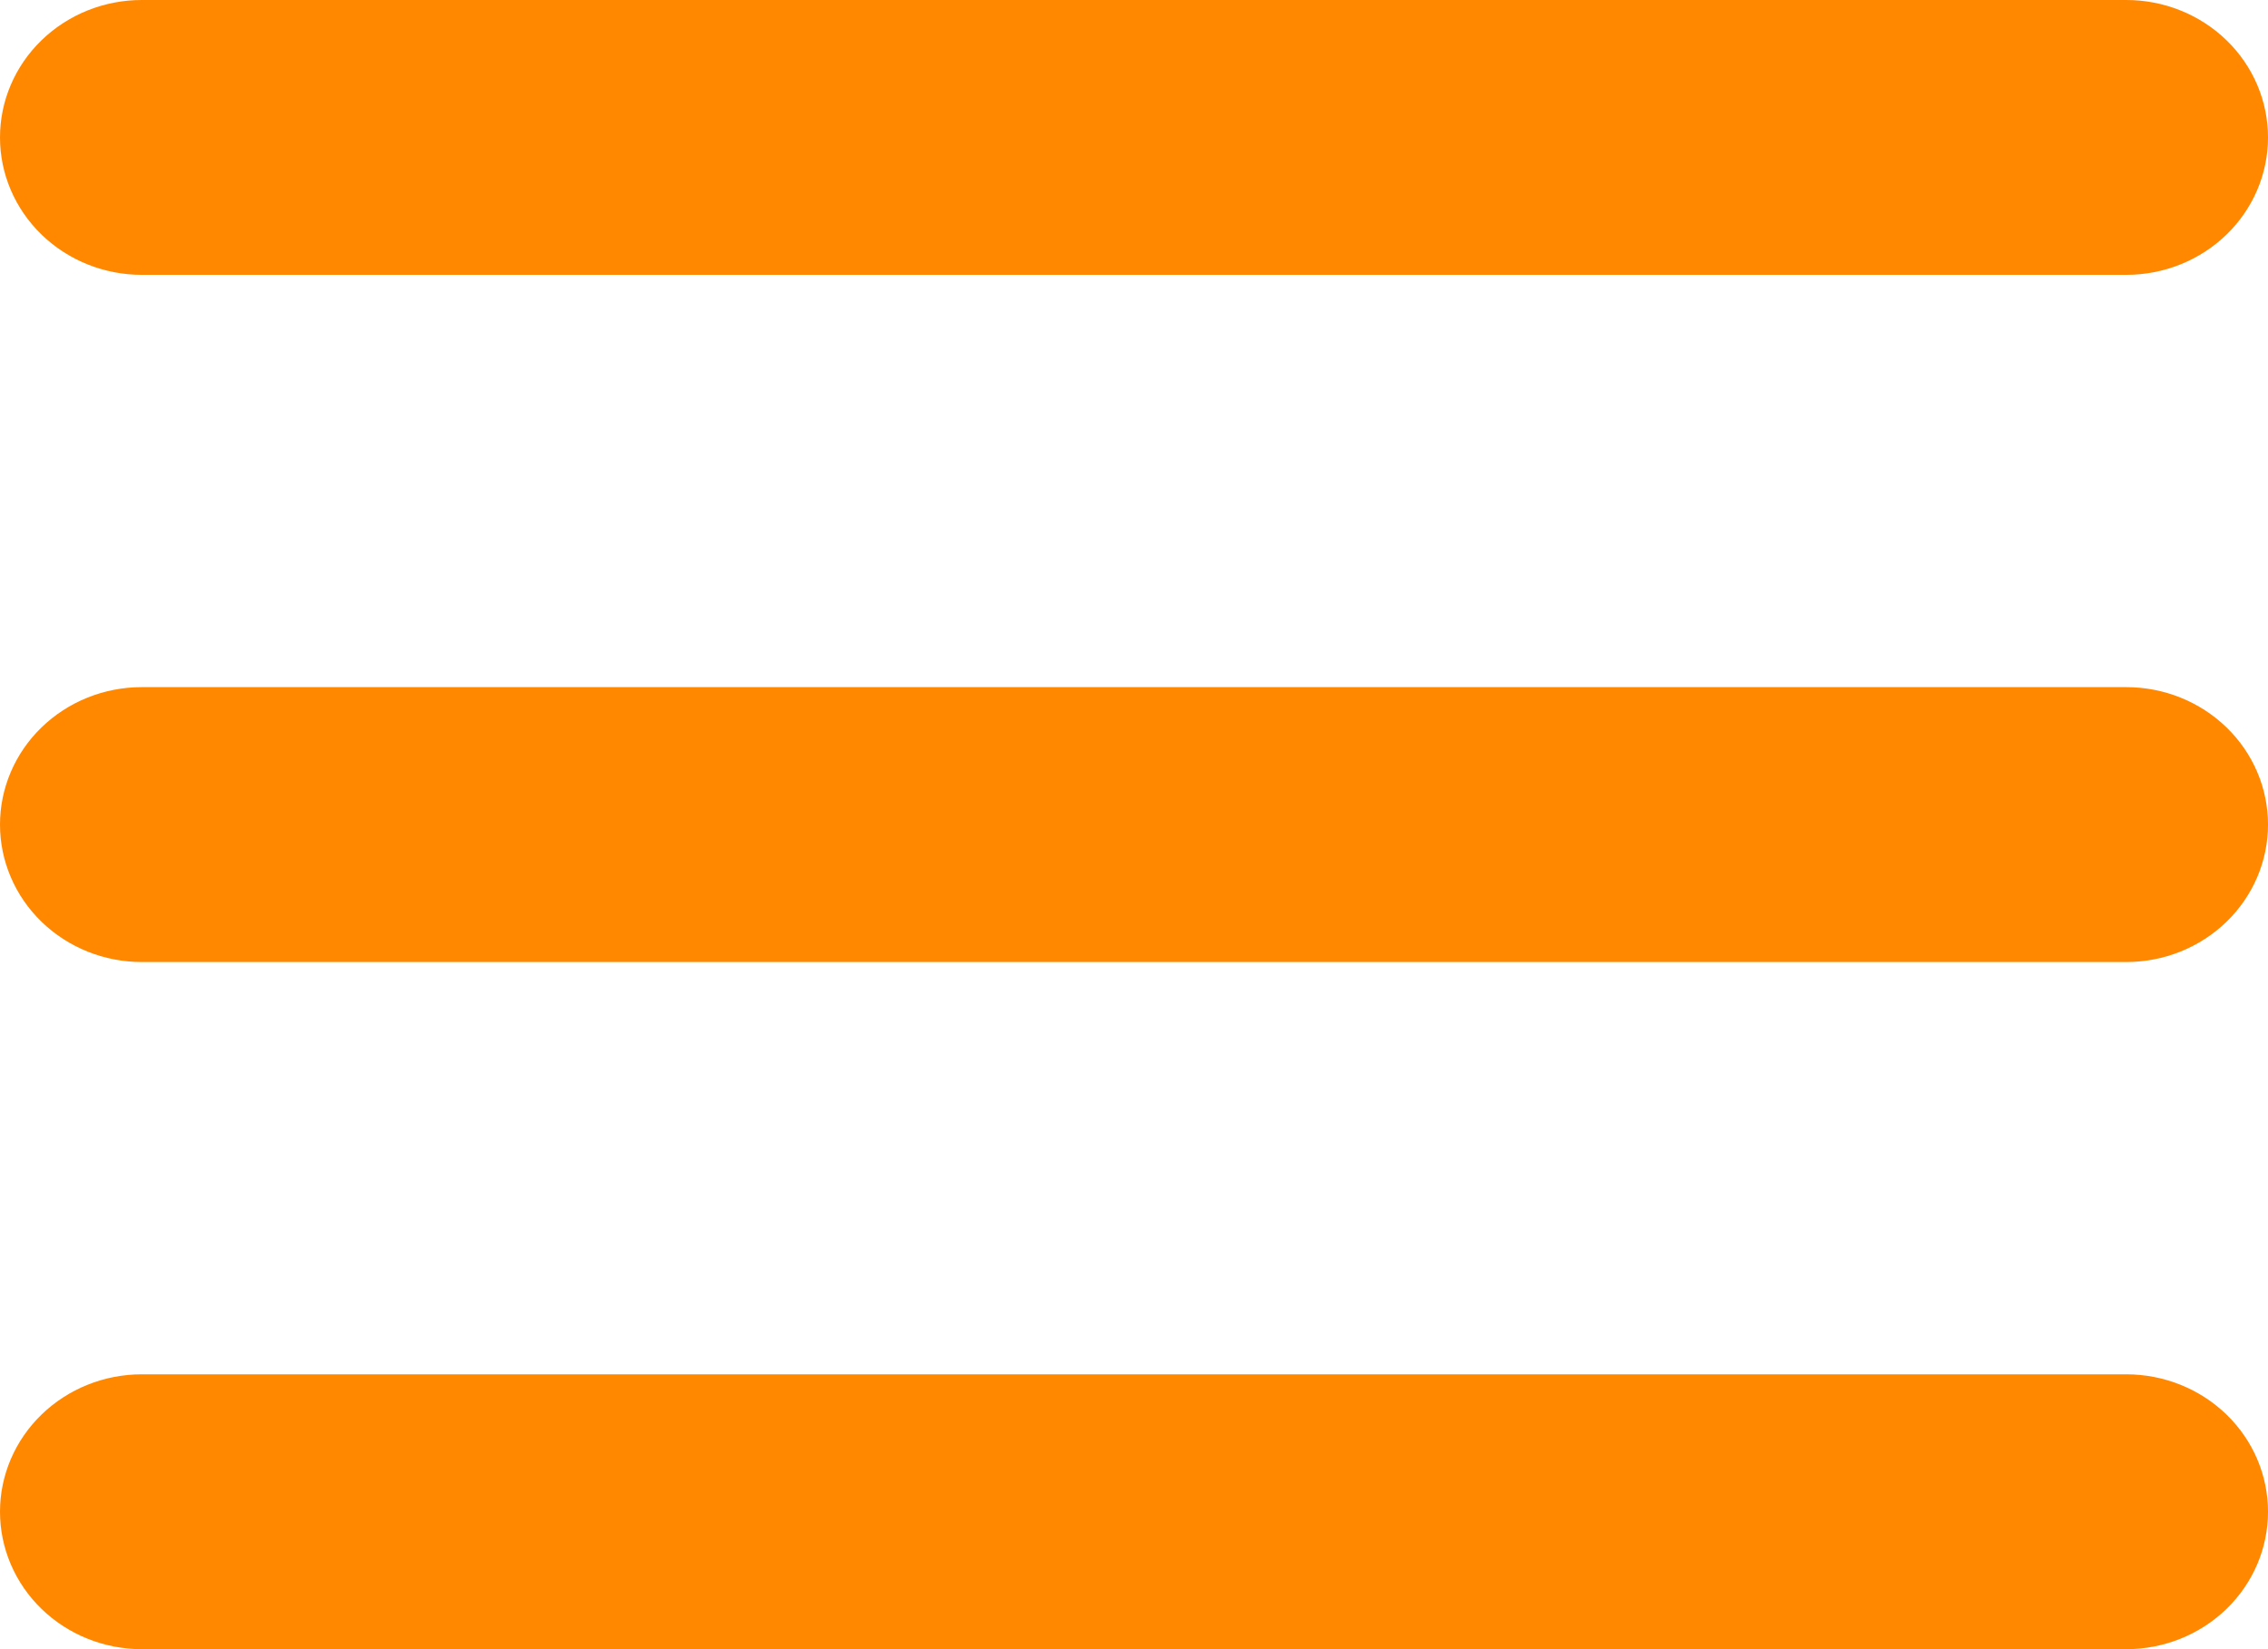 <svg width="44" height="32" viewBox="0 0 44 32" fill="none" xmlns="http://www.w3.org/2000/svg">
<path d="M0 2.667C0 1.959 0.29 1.281 0.806 0.781C1.322 0.281 2.021 0 2.75 0H41.25C41.98 0 42.679 0.281 43.195 0.781C43.711 1.281 44 1.959 44 2.667C44 3.374 43.711 4.052 43.195 4.552C42.679 5.052 41.98 5.333 41.25 5.333H2.75C2.021 5.333 1.322 5.052 0.806 4.552C0.29 4.052 0 3.374 0 2.667ZM0 16C0 15.293 0.29 14.614 0.806 14.114C1.322 13.614 2.021 13.333 2.75 13.333H41.25C41.98 13.333 42.679 13.614 43.195 14.114C43.711 14.614 44 15.293 44 16C44 16.707 43.711 17.386 43.195 17.886C42.679 18.386 41.98 18.667 41.25 18.667H2.75C2.021 18.667 1.322 18.386 0.806 17.886C0.29 17.386 0 16.707 0 16ZM0 29.333C0 28.626 0.29 27.948 0.806 27.448C1.322 26.948 2.021 26.667 2.75 26.667H41.25C41.98 26.667 42.679 26.948 43.195 27.448C43.711 27.948 44 28.626 44 29.333C44 30.041 43.711 30.719 43.195 31.219C42.679 31.719 41.98 32 41.25 32H2.75C2.021 32 1.322 31.719 0.806 31.219C0.29 30.719 0 30.041 0 29.333Z" fill="#FF8800"/>
</svg>
